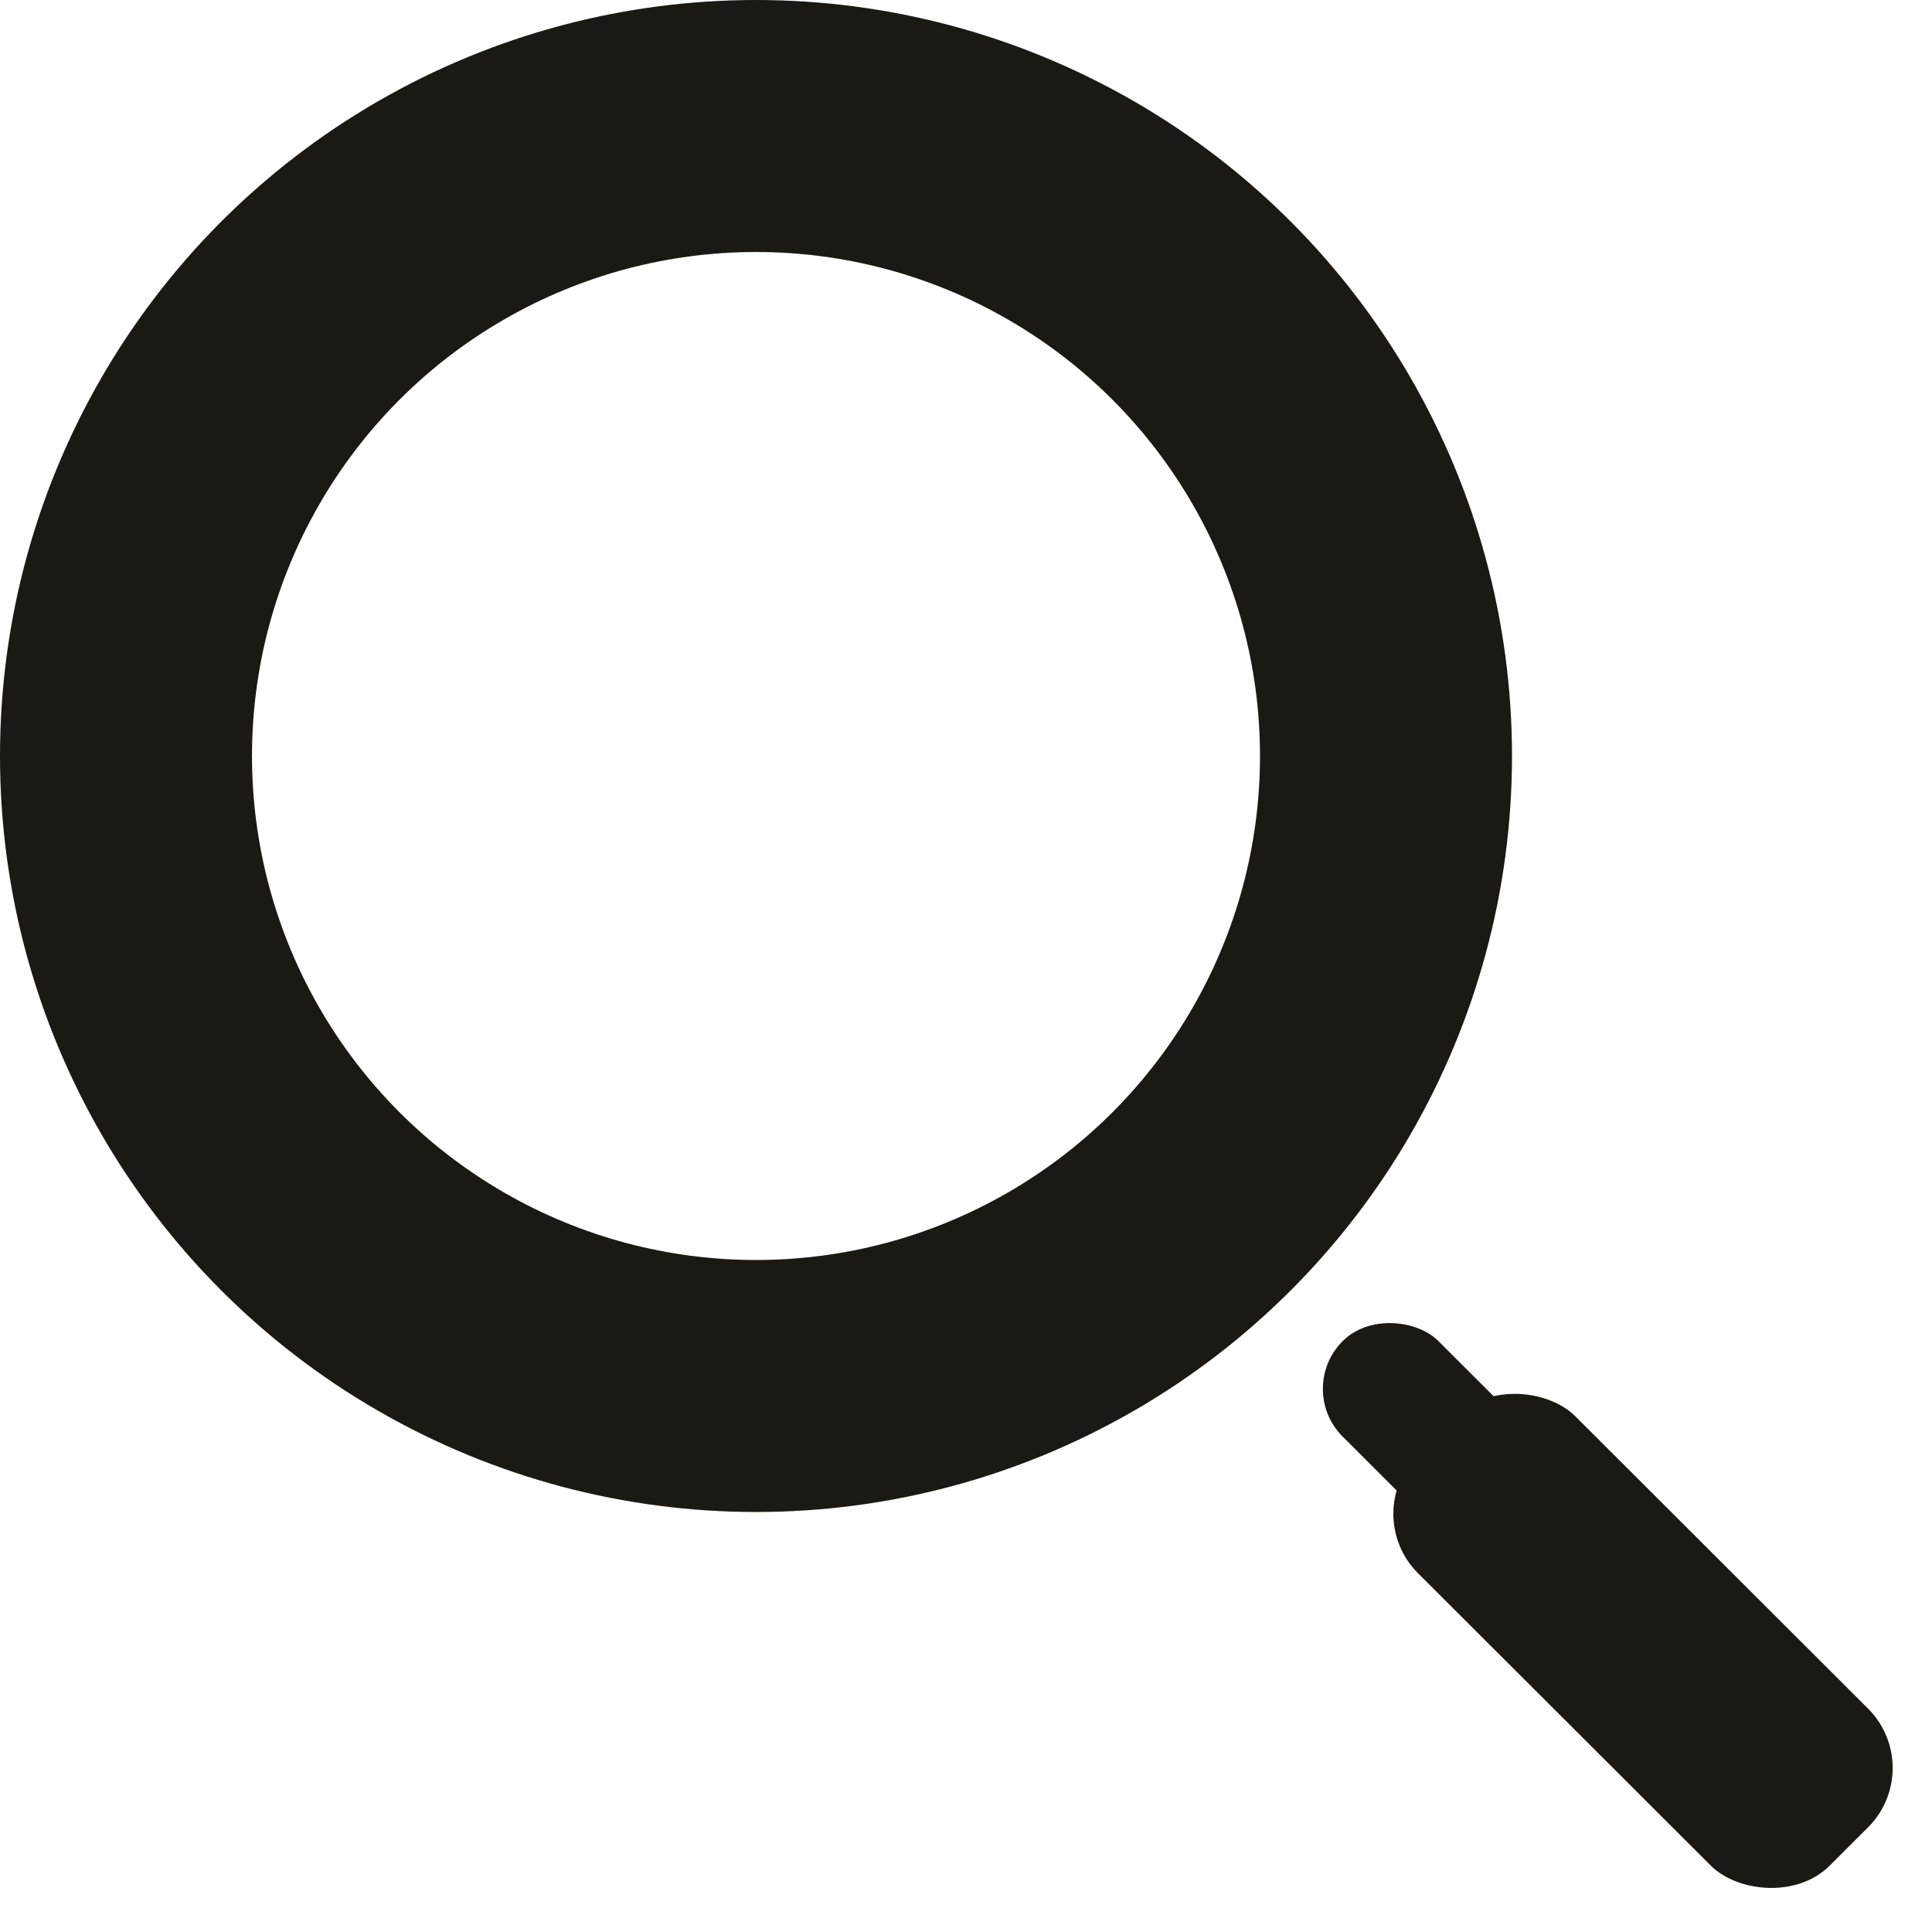 <svg width="23" height="23" viewBox="0 0 23 23" fill="none" xmlns="http://www.w3.org/2000/svg">
<circle cx="9" cy="9" r="7.5" stroke="#1C1814" stroke-width="3"/>
<rect width="2.644" height="6.923" rx="1" transform="matrix(0.708 -0.707 0.708 0.707 16.173 18.022)" fill="#1C1814"/>
<rect width="1.609" height="3.55" rx="0.804" transform="matrix(0.708 -0.707 0.708 0.707 15.415 16.534)" fill="#1C1814"/>
</svg>
